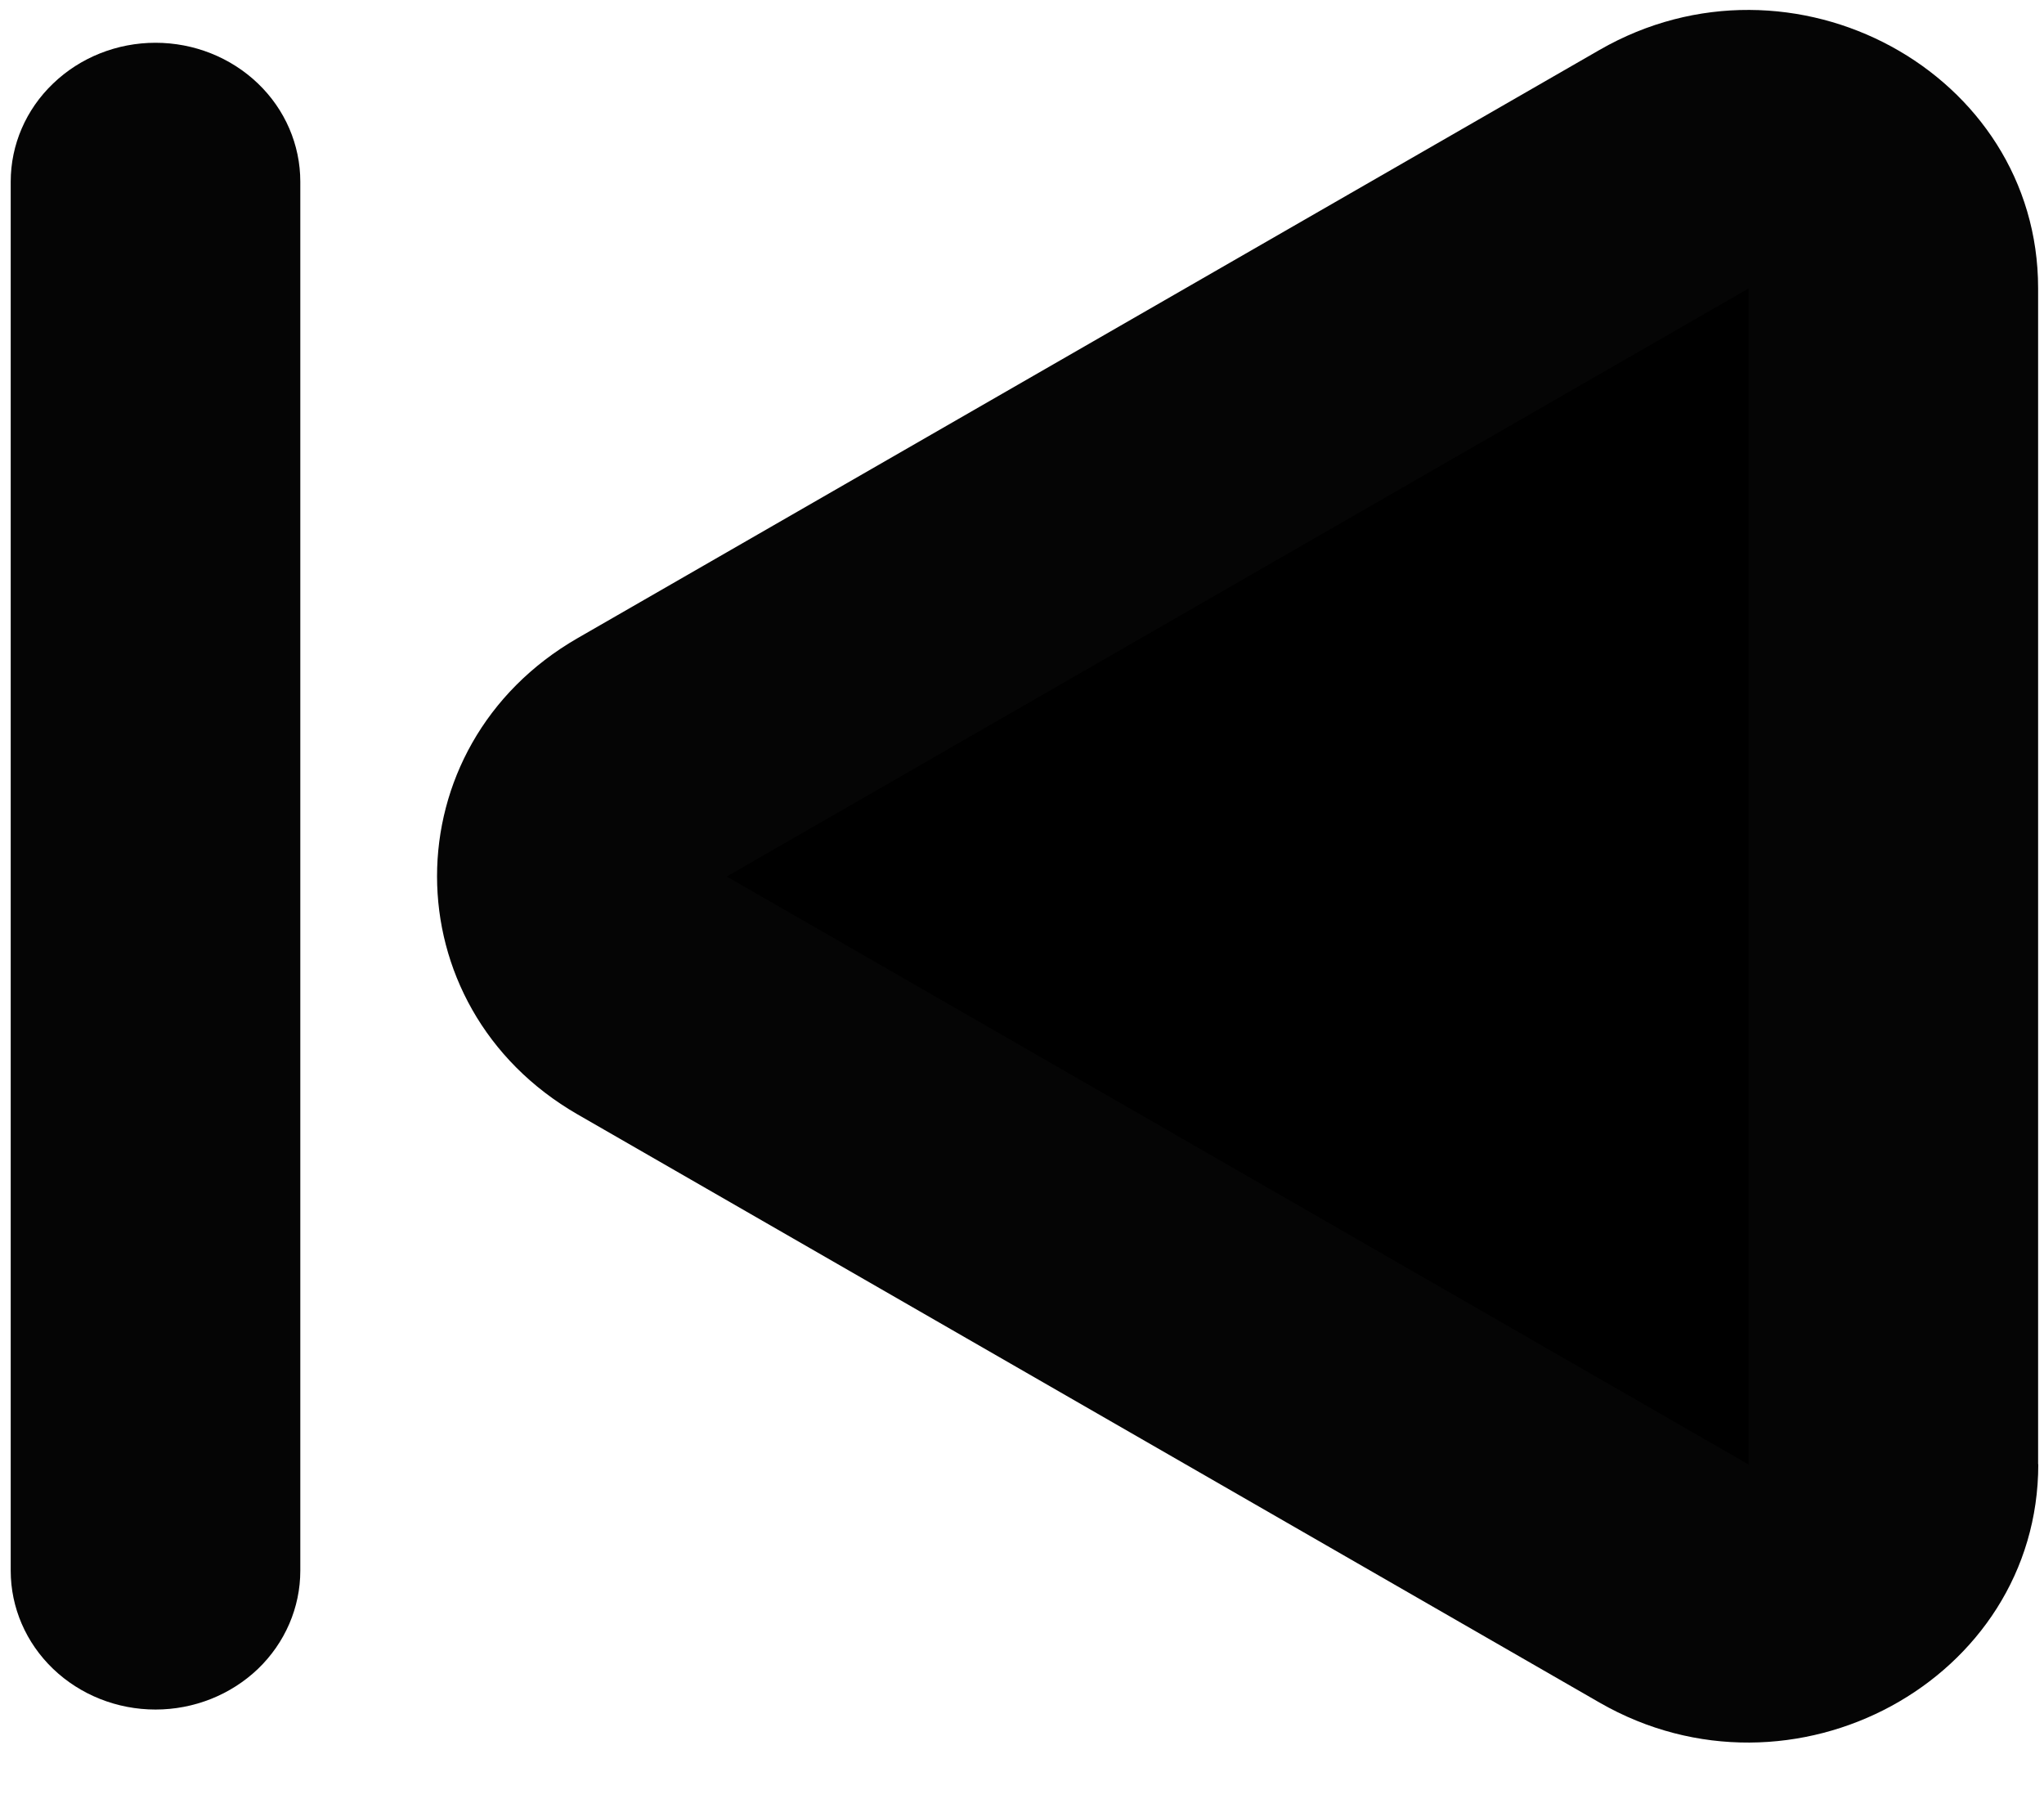 <svg width="25" height="22" viewBox="0 0 25 22" fill="none" xmlns="http://www.w3.org/2000/svg">
<path d="M24.93 17.907C24.93 20.547 21.925 22.179 19.564 20.821L7.066 13.629C4.772 12.309 4.772 9.123 7.066 7.803L19.563 0.611C21.924 -0.748 24.928 0.883 24.928 3.524L24.928 17.907L24.93 17.907Z" fill="#050505"/>
<path d="M8.889 10.719L21.388 17.91L21.388 3.527L8.889 10.719Z" fill="black"/>
<path d="M1.902 20.906C1.432 20.906 0.982 20.727 0.65 20.409C0.317 20.09 0.131 19.658 0.131 19.208L0.131 2.222C0.131 1.771 0.317 1.339 0.65 1.021C0.982 0.702 1.432 0.523 1.902 0.523C2.372 0.523 2.822 0.702 3.155 1.021C3.487 1.339 3.673 1.771 3.673 2.222L3.673 19.208C3.673 19.658 3.487 20.09 3.155 20.409C2.822 20.727 2.372 20.906 1.902 20.906Z" fill="#050505"/>
</svg>
